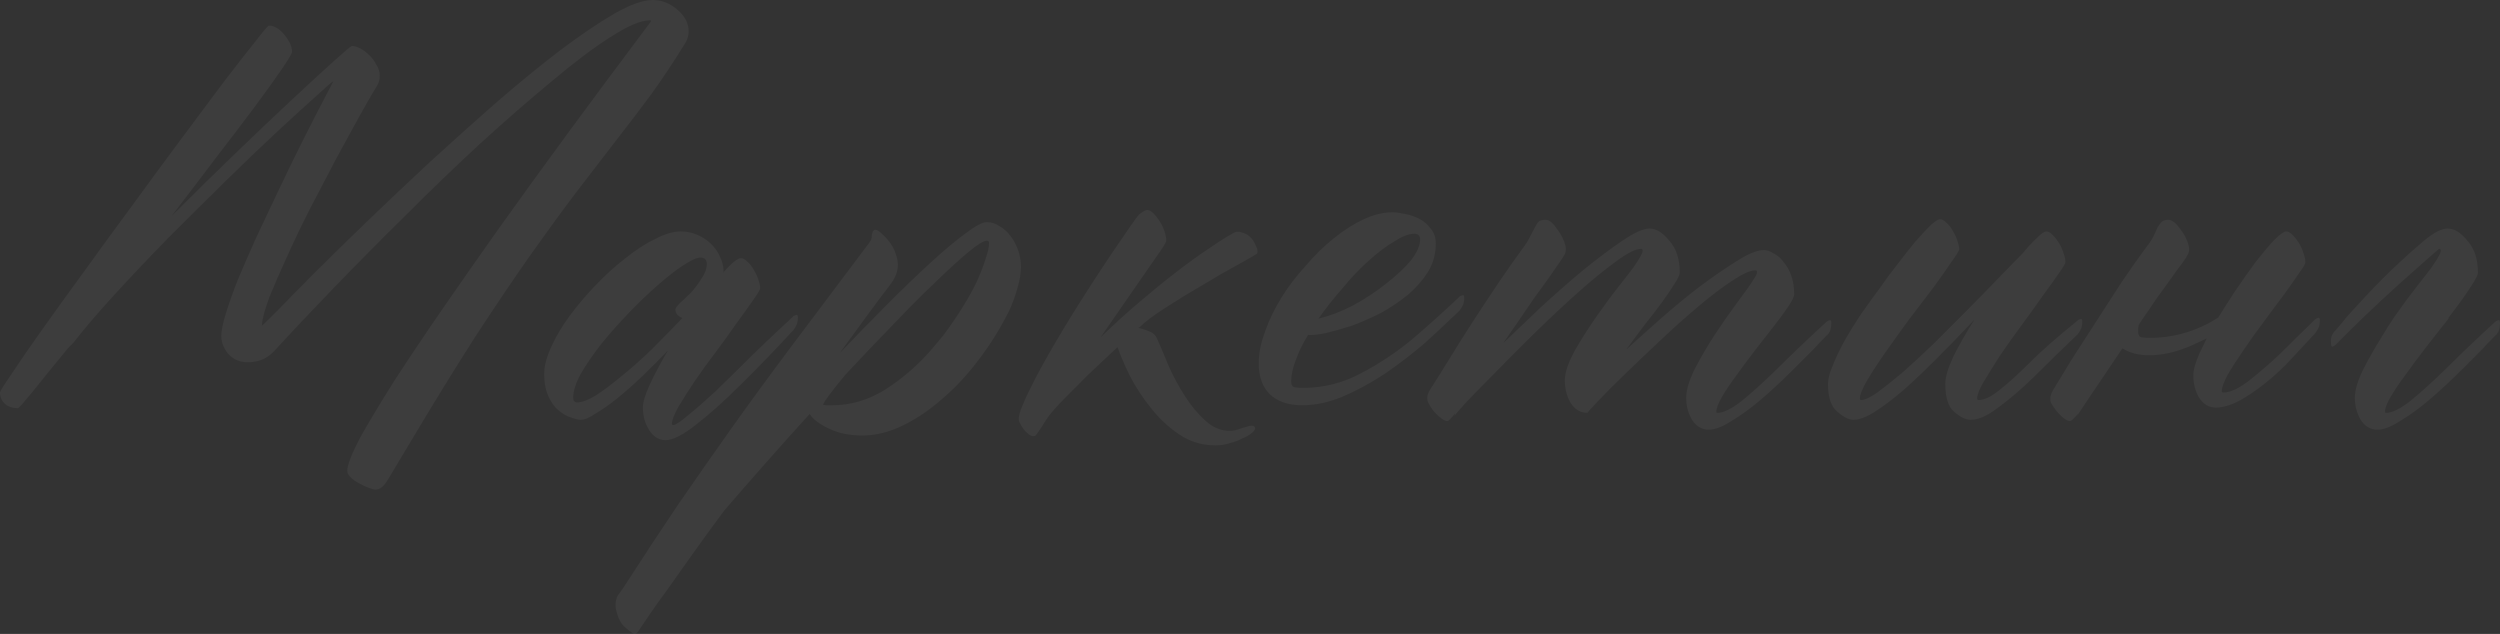 <svg width="1120" height="284" viewBox="0 0 1120 284" fill="none" xmlns="http://www.w3.org/2000/svg">
<rect x="0" y="0" width="1120" height="284" fill="#333333" stroke="none"/>
<g opacity="0.05">
<path d="M292.382 0C296.544 0 300.273 1.476 303.567 4.428C306.862 7.207 308.51 10.42 308.51 14.067C308.51 16.151 307.903 18.061 306.689 19.798C301.66 27.96 296.631 35.514 291.602 42.461C286.573 49.234 281.283 56.18 275.734 63.3C270.358 70.247 264.548 77.801 258.305 85.963C252.236 93.952 245.386 103.33 237.755 114.097C230.299 124.69 221.974 137.021 212.783 151.087C203.766 165.154 193.621 181.652 182.349 200.581C178.36 207.181 175.499 211.956 173.764 214.909C172.03 217.861 170.209 219.337 168.302 219.337C167.608 219.337 166.568 219.077 165.18 218.556C163.793 218.035 162.319 217.34 160.758 216.472C159.371 215.777 158.157 214.909 157.116 213.867C156.076 212.825 155.556 211.87 155.556 211.001C155.556 208.396 157.463 203.447 161.278 196.153C165.267 189.033 170.383 180.523 176.626 170.624C183.042 160.726 190.326 149.872 198.476 138.063C206.627 126.253 214.951 114.357 223.449 102.375C243.392 74.415 266.109 43.503 291.602 9.638V9.117H291.081C287.093 9.117 281.197 11.636 273.393 16.672C265.762 21.534 257.005 28.134 247.12 36.469C237.235 44.632 226.57 53.922 215.124 64.342C203.852 74.762 192.667 85.529 181.568 96.644C170.469 107.585 159.804 118.352 149.573 128.945C139.514 139.365 130.67 148.743 123.04 157.079C119.918 160.552 115.93 162.289 111.074 162.289C108.82 162.289 106.912 161.854 105.351 160.986C103.79 160.118 102.576 159.076 101.709 157.86C100.842 156.645 100.149 155.342 99.628 153.953C99.282 152.563 99.108 151.435 99.108 150.566C99.108 148.309 99.802 144.922 101.189 140.407C102.576 135.892 104.397 130.769 106.652 125.038C109.08 119.307 111.768 113.142 114.716 106.543C117.837 99.943 120.959 93.344 124.08 86.745C131.364 71.289 139.775 54.53 149.313 36.469C148.966 36.469 146.538 38.553 142.029 42.721C137.52 46.715 131.711 52.012 124.601 58.611C117.664 65.037 109.86 72.504 101.189 81.014C92.692 89.35 84.108 97.859 75.437 106.543C66.939 115.226 58.875 123.735 51.245 132.071C43.788 140.233 37.632 147.44 32.776 153.692L30.435 156.037C23.845 164.025 18.556 170.538 14.567 175.574C10.579 180.436 8.411 182.868 8.064 182.868C5.636 182.868 3.728 182.26 2.341 181.044C0.78 179.655 0 177.918 0 175.834C0 175.313 1.734 172.535 5.203 167.498C8.497 162.462 12.92 156.037 18.469 148.222C24.018 140.407 30.348 131.637 37.458 121.912C44.568 112.013 51.852 102.027 59.309 91.955C66.766 81.709 74.049 71.81 81.159 62.258C88.443 52.533 94.859 43.937 100.409 36.469C106.132 29.002 110.814 23.01 114.456 18.495C118.097 13.806 120.092 11.462 120.438 11.462C122.866 11.462 125.207 12.851 127.462 15.63C129.716 18.408 130.844 20.927 130.844 23.184C130.844 23.879 129.37 26.397 126.421 30.738C123.473 35.08 119.485 40.637 114.456 47.41C109.426 54.183 103.617 61.824 97.027 70.334C90.611 78.843 83.934 87.613 76.997 96.644C86.015 87.613 95.206 78.583 104.571 69.552C114.109 60.348 122.693 52.186 130.323 45.066C138.127 37.772 144.544 31.867 149.573 27.352C154.602 22.837 157.29 20.579 157.637 20.579C158.677 20.579 159.891 20.927 161.278 21.621C162.666 22.316 163.966 23.271 165.18 24.487C166.568 25.702 167.695 27.178 168.562 28.915C169.602 30.478 170.123 32.128 170.123 33.864C170.123 35.775 169.689 37.338 168.822 38.553C166.914 41.679 164.313 46.194 161.018 52.099C157.897 57.83 154.428 64.169 150.613 71.115C146.971 78.062 143.156 85.356 139.168 92.997C135.352 100.464 131.884 107.671 128.763 114.618C125.641 121.391 122.953 127.556 120.699 133.113C118.618 138.67 117.49 142.925 117.317 145.877C117.664 145.704 119.918 143.533 124.08 139.365C128.242 135.023 133.792 129.379 140.728 122.433C147.665 115.486 155.642 107.671 164.66 98.988C173.678 90.305 183.042 81.448 192.754 72.418C202.638 63.387 212.523 54.53 222.408 45.847C232.466 37.164 241.917 29.436 250.762 22.663C259.78 15.89 267.843 10.42 274.954 6.252C282.237 2.084 288.047 0 292.382 0Z" fill="white"/>
<path d="M355.124 141.97C355.298 141.623 355.731 141.362 356.425 141.188C357.119 140.841 357.466 141.188 357.466 142.23C357.466 143.967 357.119 145.356 356.425 146.398C355.905 147.267 355.558 147.788 355.385 147.961C346.887 157.165 338.997 165.328 331.713 172.448C324.603 179.568 318.013 185.473 311.944 190.162C306.047 194.85 301.452 197.195 298.157 197.195C295.209 197.195 292.781 195.719 290.873 192.767C288.966 189.814 288.012 186.428 288.012 182.607C288.012 180.176 289.052 176.703 291.133 172.187C293.214 167.672 295.902 162.636 299.197 157.079C295.556 160.899 291.74 164.72 287.752 168.54C283.937 172.187 280.208 175.487 276.566 178.439C273.098 181.218 269.89 183.476 266.942 185.212C264.167 187.122 261.913 188.078 260.178 188.078C259.138 188.078 257.664 187.73 255.756 187.036C254.022 186.515 252.201 185.473 250.294 183.91C248.559 182.52 247.085 180.523 245.871 177.918C244.484 175.14 243.79 171.666 243.79 167.498C243.79 164.025 244.831 160.031 246.912 155.516C248.993 150.827 251.768 146.138 255.236 141.449C258.704 136.76 262.606 132.158 266.942 127.643C271.277 123.127 275.699 119.133 280.208 115.66C284.717 112.013 289.139 109.148 293.475 107.064C297.81 104.806 301.625 103.677 304.92 103.677C307.695 103.677 310.209 104.198 312.464 105.24C314.892 106.282 316.973 107.671 318.707 109.408C320.441 111.145 321.742 113.055 322.609 115.139C323.649 117.223 324.169 119.394 324.169 121.651C324.169 121.825 324.083 121.912 323.909 121.912C323.909 121.912 323.909 121.999 323.909 122.172C327.725 117.831 330.412 115.66 331.973 115.66C332.84 115.66 333.794 116.181 334.835 117.223C335.875 118.091 336.829 119.307 337.696 120.87C338.563 122.259 339.257 123.735 339.777 125.298C340.297 126.861 340.557 128.164 340.557 129.206C340.557 129.727 339.517 131.463 337.436 134.416C335.528 137.194 333.1 140.581 330.152 144.575C327.378 148.569 324.256 152.911 320.788 157.6C317.319 162.115 314.111 166.543 311.163 170.885C308.388 175.053 305.961 178.873 303.88 182.347C301.972 185.82 301.018 188.338 301.018 189.901C301.018 190.248 301.192 190.422 301.538 190.422C302.579 190.422 304.833 188.946 308.302 185.994C311.77 183.215 315.845 179.655 320.528 175.313C325.21 170.798 330.239 165.849 335.615 160.465C341.164 155.082 345.153 151.261 347.581 149.003C350.182 146.572 352.697 144.228 355.124 141.97ZM258.618 180.263C260.699 180.263 263.473 179.221 266.942 177.137C270.41 174.879 274.225 172.014 278.387 168.54C282.723 165.067 287.232 161.073 291.914 156.558C296.596 151.869 301.192 147.18 305.7 142.491C304.833 142.144 304.053 141.623 303.359 140.928C302.839 140.233 302.579 139.452 302.579 138.583C302.579 138.063 303.273 137.107 304.66 135.718C306.221 134.329 307.868 132.766 309.602 131.029C311.337 129.119 312.897 127.035 314.285 124.777C315.845 122.52 316.626 120.349 316.626 118.265C316.626 116.355 315.672 115.399 313.764 115.399C312.204 115.399 309.689 116.528 306.221 118.786C302.752 121.043 298.85 124.083 294.515 127.903C290.353 131.55 286.018 135.718 281.509 140.407C277.173 144.922 273.098 149.524 269.283 154.213C265.641 158.902 262.606 163.331 260.178 167.498C257.924 171.666 256.797 175.226 256.797 178.179C256.797 179.568 257.404 180.263 258.618 180.263Z" fill="white"/>
<path d="M448.562 145.877C445.267 151.782 441.278 157.686 436.596 163.591C432.087 169.322 427.058 174.532 421.509 179.221C416.133 183.91 410.41 187.73 404.34 190.683C398.271 193.635 392.288 195.111 386.392 195.111C380.495 195.111 375.466 194.069 371.304 191.985C367.142 190.075 364.281 187.904 362.72 185.473C355.61 193.288 348.847 200.842 342.43 208.136C335.84 215.603 329.858 222.463 324.482 228.715C319.452 235.488 314.77 241.913 310.435 247.992C306.099 254.07 302.284 259.453 298.989 264.142C295.521 268.831 292.746 272.739 290.665 275.865C288.411 279.164 286.937 281.335 286.243 282.377C285.376 283.94 284.422 284.374 283.382 283.679C282.341 282.985 281.04 281.943 279.48 280.553C278.092 279.164 277.052 277.167 276.358 274.562C275.491 271.957 275.578 269.439 276.618 267.008C277.312 265.966 278.179 264.75 279.22 263.361C288.064 249.641 296.301 237.138 303.932 225.849C311.562 214.735 319.452 203.447 327.603 191.985C335.754 180.523 344.771 168.193 354.656 154.995C364.541 141.796 376.16 126.34 389.513 108.627C389.86 108.106 390.12 107.671 390.294 107.324C390.467 106.803 390.554 106.195 390.554 105.501C390.901 102.722 392.114 102.201 394.195 103.938C398.184 107.237 400.699 110.971 401.739 115.139C402.953 119.133 402.086 123.127 399.138 127.122C395.67 131.637 392.028 136.5 388.213 141.709C384.397 146.919 380.409 152.39 376.247 158.121C383.53 150.479 390.64 143.186 397.577 136.239C404.687 129.119 411.19 122.867 417.087 117.483C423.156 111.926 428.359 107.585 432.694 104.459C437.03 101.159 440.151 99.509 442.059 99.509C444.14 99.509 446.047 100.117 447.781 101.333C449.689 102.375 451.337 103.851 452.724 105.761C454.111 107.498 455.238 109.582 456.106 112.013C456.973 114.444 457.406 116.962 457.406 119.567C457.406 122.346 456.886 125.472 455.845 128.945C454.978 132.245 453.678 135.805 451.944 139.625L448.562 145.877ZM378.848 167.759C372.778 175.053 369.397 179.568 368.703 181.305C368.876 181.305 369.31 181.392 370.004 181.565C370.697 181.565 371.564 181.565 372.605 181.565C381.102 181.565 389.08 179.221 396.537 174.532C404.167 169.669 411.017 163.765 417.087 156.818L422.549 150.306C425.671 146.138 428.532 141.97 431.133 137.802C433.735 133.634 435.902 129.727 437.637 126.08C439.371 122.259 440.671 118.873 441.538 115.92C442.579 112.968 443.099 110.624 443.099 108.887C443.099 108.192 442.752 107.845 442.059 107.845C440.671 107.845 437.983 109.495 433.995 112.794C430.006 116.094 425.15 120.522 419.428 126.08C413.705 131.463 407.375 137.802 400.438 145.096C393.502 152.216 386.305 159.77 378.848 167.759Z" fill="white"/>
<path d="M522.49 107.845C522.49 108.192 522.056 109.061 521.189 110.45C520.322 111.839 519.195 113.489 517.807 115.399L493.095 151.087C498.818 145.53 504.541 140.32 510.264 135.458C516.16 130.421 521.709 125.906 526.912 121.912C532.288 117.744 537.23 114.184 541.739 111.231C546.248 108.106 549.976 105.761 552.925 104.198C553.965 103.677 555.179 103.677 556.566 104.198C557.954 104.545 559.168 105.24 560.208 106.282C561.249 107.324 562.029 108.54 562.549 109.929C563.243 111.145 563.503 112.273 563.33 113.315C563.156 113.663 562.723 114.01 562.029 114.357C561.509 114.705 558.907 116.181 554.225 118.786C549.716 121.217 544.601 124.169 538.878 127.643C533.155 130.942 527.606 134.329 522.23 137.802C516.854 141.275 513.125 144.054 511.044 146.138C510.697 146.485 510.351 146.746 510.004 146.919C511.738 147.267 513.385 147.788 514.946 148.482C516.507 149.003 517.634 150.045 518.328 151.608C519.889 155.082 521.623 159.163 523.53 163.852C525.611 168.54 528.039 173.056 530.814 177.397C533.588 181.739 536.623 185.386 539.918 188.338C543.213 191.464 546.942 193.027 551.104 193.027C552.491 193.027 554.312 192.593 556.566 191.725C558.821 191.03 560.208 190.683 560.728 190.683C561.769 190.683 562.289 191.117 562.289 191.985C562.289 192.506 561.769 193.201 560.728 194.069C559.688 194.937 558.3 195.719 556.566 196.413C555.006 197.282 553.185 197.976 551.104 198.497C549.023 199.192 546.855 199.539 544.601 199.539C538.531 199.539 533.068 197.89 528.213 194.59C523.357 191.29 519.108 187.296 515.466 182.607C511.825 178.092 508.703 173.316 506.102 168.28C503.674 163.244 501.853 158.989 500.639 155.516C500.639 155.689 500.552 155.776 500.379 155.776C500.032 156.124 498.645 157.426 496.217 159.684C493.789 161.941 490.928 164.633 487.633 167.759C484.511 170.885 481.303 174.098 478.008 177.397C474.713 180.697 472.025 183.649 469.944 186.254C468.383 188.512 467.256 190.248 466.563 191.464C465.696 192.68 465.089 193.548 464.742 194.069C464.395 194.59 464.135 194.937 463.961 195.111C463.788 195.285 463.528 195.371 463.181 195.371C462.314 195.545 461.36 195.111 460.32 194.069C459.106 193.201 457.892 191.551 456.678 189.12C456.158 187.904 456.418 185.907 457.458 183.128C459.366 178.266 462.314 172.187 466.302 164.894C470.291 157.6 474.973 149.611 480.349 140.928C485.725 132.245 491.795 122.867 498.558 112.794C505.495 102.548 509.397 96.991 510.264 96.123C511.998 94.734 513.212 94.039 513.906 94.039C514.773 94.039 515.726 94.56 516.767 95.602C517.807 96.644 518.761 97.859 519.628 99.249C520.495 100.638 521.189 102.114 521.709 103.677C522.23 105.24 522.49 106.629 522.49 107.845Z" fill="white"/>
<path d="M653.645 133.113C653.819 132.766 654.252 132.505 654.946 132.332C655.64 131.984 655.987 132.332 655.987 133.374C655.987 135.11 655.64 136.5 654.946 137.542C654.426 138.41 654.079 138.931 653.906 139.104C652.518 140.494 650.871 142.057 648.963 143.793C647.229 145.53 643.587 148.916 638.038 153.953C632.315 158.815 626.419 163.331 620.349 167.498C614.28 171.493 608.037 174.879 601.62 177.658C595.377 180.263 589.308 181.565 583.411 181.565C577.168 181.565 572.313 179.915 568.844 176.616C565.549 173.316 563.902 168.714 563.902 162.81C563.902 158.294 564.856 153.519 566.763 148.482C568.497 143.446 570.925 138.41 574.047 133.374C577.168 128.337 580.81 123.562 584.972 119.046C588.961 114.357 593.123 110.276 597.458 106.803C601.967 103.156 606.476 100.291 610.985 98.207C615.494 96.123 619.829 95.081 623.991 95.081C625.378 95.081 627.199 95.341 629.454 95.862C631.535 96.21 633.616 96.904 635.697 97.946C637.778 98.988 639.512 100.464 640.899 102.375C642.46 104.111 643.24 106.369 643.24 109.148C643.24 113.663 642.113 117.831 639.859 121.651C637.431 125.472 634.396 128.945 630.754 132.071C627.113 135.023 623.124 137.715 618.789 140.146C614.28 142.404 609.944 144.314 605.782 145.877C601.447 147.267 597.458 148.395 593.816 149.264C590.348 149.958 587.747 150.219 586.013 150.045C583.585 154.04 581.764 157.773 580.55 161.247C579.163 164.72 578.469 167.933 578.469 170.885C578.469 171.927 578.729 172.708 579.249 173.229C579.77 173.577 581.33 173.75 583.932 173.75C592.949 173.75 601.533 171.58 609.684 167.238C618.008 162.896 625.812 157.686 633.095 151.608C640.379 145.356 647.229 139.191 653.645 133.113ZM636.217 107.324C636.217 105.587 635.35 104.719 633.616 104.719C631.188 104.719 628.24 105.848 624.771 108.106C621.13 110.19 617.314 113.055 613.326 116.702C609.337 120.175 605.435 124.256 601.62 128.945C597.632 133.46 593.99 138.063 590.695 142.751C595.724 141.536 600.927 139.539 606.302 136.76C611.678 133.808 616.534 130.595 620.87 127.122C625.378 123.648 629.107 120.175 632.055 116.702C634.83 113.055 636.217 109.929 636.217 107.324Z" fill="white"/>
<path d="M818.097 144.314C818.444 143.967 818.878 143.707 819.398 143.533C820.092 143.186 820.438 143.533 820.438 144.575C820.438 146.312 820.178 147.701 819.658 148.743C819.138 149.611 818.704 150.132 818.357 150.306C815.756 152.911 813.849 154.908 812.635 156.297C811.421 157.513 808.299 160.639 803.27 165.675C798.414 170.538 793.645 174.966 788.963 178.96C784.281 182.955 779.859 186.167 775.697 188.599C771.708 191.204 768.327 192.506 765.552 192.506C762.43 192.506 759.916 191.03 758.008 188.078C756.274 185.125 755.407 181.826 755.407 178.179C755.407 174.879 756.621 170.711 759.049 165.675C761.65 160.639 764.511 155.689 767.633 150.827C770.928 145.791 774.049 141.275 776.997 137.281C779.945 133.287 781.853 130.682 782.72 129.466C784.107 127.556 785.148 125.993 785.842 124.777C786.709 123.562 787.142 122.606 787.142 121.912C787.142 121.391 786.882 121.13 786.362 121.13C784.107 121.13 780.639 122.693 775.957 125.819C771.448 128.772 766.419 132.592 760.87 137.281C755.494 141.796 749.858 146.833 743.961 152.39C738.239 157.773 732.949 162.81 728.094 167.498C723.238 172.187 719.249 176.182 716.128 179.481C713.006 182.781 711.359 184.604 711.185 184.952L711.446 183.91C711.272 184.257 711.185 184.604 711.185 184.952C708.064 184.952 705.549 183.476 703.642 180.523C701.908 177.571 701.04 174.185 701.04 170.364C701.04 167.064 702.428 162.81 705.203 157.6C708.151 152.39 711.446 147.18 715.087 141.97C718.729 136.76 722.197 132.071 725.492 127.903C728.787 123.735 730.868 121.043 731.735 119.828C732.949 118.091 733.903 116.615 734.597 115.399C735.464 114.01 735.897 112.968 735.897 112.273C735.897 111.752 735.637 111.492 735.117 111.492C732.863 111.492 729.221 113.315 724.192 116.962C719.163 120.609 713.613 125.125 707.544 130.508C701.474 135.892 695.144 141.796 688.554 148.222C681.965 154.647 675.982 160.639 670.606 166.196C665.23 171.58 660.721 176.182 657.079 180.002C653.611 183.823 651.79 185.907 651.616 186.254L651.877 185.212C650.142 187.47 649.015 188.599 648.495 188.599C647.628 188.772 646.327 188.078 644.593 186.515C642.685 184.952 641.125 182.955 639.911 180.523C639.564 179.829 639.391 179.047 639.391 178.179C639.391 177.137 639.824 175.921 640.691 174.532C642.946 171.059 645.72 166.63 649.015 161.247C652.31 155.863 655.865 150.219 659.68 144.314C663.496 138.41 667.397 132.505 671.386 126.601C675.375 120.696 679.103 115.399 682.572 110.71C683.959 108.8 684.999 107.064 685.693 105.501C686.56 103.938 687.254 102.635 687.774 101.593C688.294 100.551 688.815 99.77 689.335 99.249C690.028 98.728 691.069 98.467 692.456 98.467C694.017 98.467 695.665 99.77 697.399 102.375C699.306 104.806 700.607 107.324 701.301 109.929C701.647 111.492 701.561 112.794 701.04 113.836C700.52 114.878 699.566 116.355 698.179 118.265C696.965 120.001 695.404 122.259 693.497 125.038C691.589 127.643 689.508 130.508 687.254 133.634C685.173 136.76 682.918 140.06 680.491 143.533C678.063 147.006 675.722 150.393 673.467 153.692C678.323 149.003 683.872 143.707 690.115 137.802C696.532 131.897 702.861 126.34 709.104 121.13C715.521 115.92 721.417 111.492 726.793 107.845C732.169 104.198 736.244 102.375 739.019 102.375C741.967 102.375 744.915 104.198 747.863 107.845C750.985 111.318 752.546 116.094 752.546 122.172C752.546 123.041 751.765 124.69 750.204 127.122C748.817 129.379 746.996 132.071 744.742 135.197C742.487 138.323 739.886 141.709 736.938 145.356C734.163 149.003 731.389 152.737 728.614 156.558C732.776 152.737 737.805 148.222 743.701 143.012C749.597 137.802 755.494 132.939 761.39 128.424C767.459 123.909 773.009 120.088 778.038 116.962C783.24 113.663 787.316 112.013 790.264 112.013C791.651 112.013 793.125 112.534 794.686 113.576C796.42 114.444 797.894 115.747 799.108 117.483C800.495 119.046 801.623 121.043 802.49 123.475C803.357 125.906 803.79 128.685 803.79 131.811C803.79 132.853 802.923 134.676 801.189 137.281C799.455 139.886 797.287 142.838 794.686 146.138C792.085 149.437 789.31 152.998 786.362 156.818C783.414 160.639 780.639 164.373 778.038 168.019C775.437 171.493 773.269 174.706 771.535 177.658C769.801 180.61 768.933 182.868 768.933 184.431C768.933 184.778 769.107 184.952 769.454 184.952C772.055 184.952 775.61 183.215 780.119 179.742C784.628 176.095 789.917 171.319 795.987 165.415C802.056 159.336 809.426 152.303 818.097 144.314Z" fill="white"/>
<path d="M930.524 143.793C930.871 143.446 931.304 143.186 931.825 143.012C932.518 142.665 932.865 143.012 932.865 144.054C932.865 145.791 932.518 147.18 931.825 148.222C931.304 149.09 930.957 149.611 930.784 149.785C923.674 156.558 917.171 162.896 911.275 168.801C905.378 174.532 900.002 179.134 895.147 182.607C890.464 186.254 886.389 188.078 882.921 188.078C880.666 188.078 878.152 186.862 875.377 184.431C872.776 182.173 871.475 178.005 871.475 171.927C871.475 168.975 872.689 164.894 875.117 159.684C877.718 154.474 880.84 149.003 884.482 143.272C878.759 149.351 873.209 155.082 867.833 160.465C862.458 165.849 857.428 170.624 852.746 174.792C848.064 178.787 843.815 181.999 840 184.431C836.185 186.862 832.977 188.078 830.375 188.078C828.294 188.078 825.866 186.862 823.092 184.431C820.317 182.173 818.93 178.005 818.93 171.927C818.93 169.843 819.623 167.151 821.011 163.852C822.398 160.378 824.132 156.731 826.213 152.911C828.468 148.916 830.982 144.835 833.757 140.667C836.705 136.5 839.653 132.418 842.601 128.424C844.856 125.125 847.37 121.738 850.145 118.265C852.92 114.618 855.521 111.318 857.949 108.366C860.55 105.414 862.804 102.982 864.712 101.072C866.793 99.162 868.267 98.207 869.134 98.207C870.001 98.207 870.955 98.728 871.996 99.77C873.036 100.638 873.99 101.854 874.857 103.417C875.724 104.806 876.418 106.282 876.938 107.845C877.458 109.408 877.718 110.71 877.718 111.752C877.718 112.273 876.591 114.097 874.337 117.223C872.256 120.349 869.568 124.169 866.273 128.685C862.978 133.026 859.336 137.802 855.347 143.012C851.532 148.222 847.977 153.171 844.682 157.86C841.387 162.549 838.613 166.804 836.358 170.624C834.277 174.271 833.237 176.876 833.237 178.439C833.237 178.96 833.41 179.221 833.757 179.221C835.318 179.221 837.746 178.092 841.04 175.834C844.335 173.403 848.151 170.364 852.486 166.717C856.821 162.896 861.417 158.642 866.273 153.953C871.128 149.09 875.984 144.228 880.84 139.365C885.696 134.502 890.291 129.813 894.627 125.298C898.962 120.783 902.777 116.876 906.072 113.576C908.5 110.624 910.668 108.279 912.575 106.543C914.483 104.632 915.87 103.677 916.737 103.677C917.604 103.677 918.558 104.198 919.599 105.24C920.639 106.282 921.593 107.498 922.46 108.887C923.327 110.276 924.021 111.839 924.541 113.576C925.061 115.139 925.321 116.441 925.321 117.483C925.321 118.004 924.281 119.741 922.2 122.693C920.292 125.472 917.864 128.858 914.916 132.853C912.142 136.847 909.02 141.188 905.552 145.877C902.083 150.566 898.875 155.082 895.927 159.423C893.152 163.765 890.725 167.672 888.644 171.145C886.736 174.445 885.782 176.876 885.782 178.439C885.782 178.96 885.956 179.221 886.302 179.221C888.904 179.221 892.025 177.745 895.667 174.792C899.482 171.84 903.991 167.759 909.194 162.549C914.396 157.339 921.506 151.087 930.524 143.793Z" fill="white"/>
<path d="M993.787 142.23C996.041 138.583 998.469 134.763 1001.07 130.769C1004.37 125.906 1007.49 121.478 1010.43 117.483C1013.56 113.489 1016.33 110.19 1018.76 107.585C1021.36 104.98 1023.18 103.677 1024.22 103.677C1025.09 103.677 1026.04 104.198 1027.08 105.24C1028.12 106.282 1029.08 107.498 1029.94 108.887C1030.81 110.276 1031.5 111.839 1032.03 113.576C1032.55 115.139 1032.81 116.441 1032.81 117.483C1032.81 118.178 1031.85 119.828 1029.94 122.433C1028.21 125.038 1025.96 128.251 1023.18 132.071C1020.41 135.718 1017.37 139.799 1014.08 144.314C1010.78 148.656 1007.75 152.911 1004.97 157.079C1002.2 161.073 999.856 164.72 997.949 168.019C996.215 171.319 995.347 173.75 995.347 175.313C995.347 175.661 995.608 175.834 996.128 175.834C999.249 175.834 1003.24 173.924 1008.09 170.103C1013.12 166.109 1017.89 161.941 1022.4 157.6C1026.91 153.084 1031.77 148.309 1036.97 143.272C1037.31 142.925 1037.75 142.665 1038.27 142.491C1038.96 142.144 1039.31 142.491 1039.31 143.533C1039.31 145.27 1038.96 146.659 1038.27 147.701C1037.75 148.569 1037.4 149.09 1037.23 149.264C1034.63 152.042 1031.24 155.689 1027.08 160.205C1023.09 164.546 1019.02 168.367 1014.86 171.666C1010.69 174.966 1006.71 177.658 1002.89 179.742C999.076 181.652 995.694 182.607 992.746 182.607C989.625 182.607 987.11 181.131 985.203 178.179C983.468 175.226 982.601 171.84 982.601 168.019C982.601 165.762 983.468 162.636 985.203 158.642C986.243 156.384 987.37 154.04 988.584 151.608C986.156 152.824 983.728 153.953 981.301 154.995C974.884 157.773 968.728 159.163 962.832 159.163C957.976 159.163 953.987 158.121 950.866 156.037C948.611 159.336 946.097 163.07 943.322 167.238C934.998 179.568 930.749 185.907 930.576 186.254L931.096 185.212C929.189 187.47 927.975 188.599 927.454 188.599C926.587 188.772 925.287 188.078 923.553 186.515C921.818 184.952 920.258 182.955 918.87 180.523C918.177 178.787 918.523 176.789 919.911 174.532C921.992 171.059 924.68 166.63 927.975 161.247C931.443 155.863 935.085 150.219 938.9 144.314C942.715 138.41 946.53 132.505 950.346 126.601C954.334 120.696 958.063 115.399 961.531 110.71C963.092 108.8 964.219 107.064 964.913 105.501C965.606 103.938 966.213 102.635 966.734 101.593C967.427 100.551 968.034 99.77 968.554 99.249C969.248 98.728 970.202 98.467 971.416 98.467C972.977 98.467 974.711 99.77 976.618 102.375C978.526 104.806 979.827 107.324 980.52 109.929C980.867 111.492 980.78 112.794 980.26 113.836C979.74 114.878 978.786 116.355 977.399 118.265C976.011 120.001 974.364 122.259 972.456 125.038C970.549 127.643 968.468 130.508 966.213 133.634C964.132 136.76 961.878 140.06 959.45 143.533C959.103 144.054 958.67 144.749 958.149 145.617C957.976 146.485 957.889 147.44 957.889 148.482C957.889 149.524 958.149 150.306 958.67 150.827C959.19 151.174 960.751 151.348 963.352 151.348C972.37 151.348 981.04 149.177 989.365 144.835C990.925 143.967 992.399 143.099 993.787 142.23Z" fill="white"/>
<path d="M1096.59 102.375C1099.54 102.375 1102.48 104.198 1105.43 107.845C1108.55 111.318 1110.12 116.094 1110.12 122.172C1110.12 123.041 1109.33 124.69 1107.77 127.122C1106.39 129.379 1104.57 132.071 1102.31 135.197C1100.58 137.455 1098.76 139.886 1096.85 142.491H1097.11C1096.24 143.707 1095.29 144.922 1094.25 146.138C1091.65 149.437 1088.87 152.998 1085.92 156.818C1082.98 160.639 1080.2 164.373 1077.6 168.019C1075 171.493 1072.83 174.706 1071.1 177.658C1069.36 180.61 1068.49 182.868 1068.49 184.431C1068.49 184.778 1068.67 184.952 1069.02 184.952C1071.62 184.952 1075.17 183.215 1079.68 179.742C1084.19 176.095 1089.48 171.319 1095.55 165.415C1101.62 159.336 1108.99 152.303 1117.66 144.314C1118.01 143.967 1118.44 143.707 1118.96 143.533C1119.65 143.186 1120 143.533 1120 144.575C1120 146.312 1119.74 147.701 1119.22 148.743C1118.7 149.611 1118.27 150.132 1117.92 150.306C1115.32 152.911 1113.41 154.908 1112.2 156.297C1110.98 157.513 1107.86 160.639 1102.83 165.675C1097.98 170.538 1093.21 174.966 1088.52 178.96C1083.84 182.955 1079.42 186.167 1075.26 188.599C1071.27 191.204 1067.89 192.506 1065.11 192.506C1061.99 192.506 1059.48 191.03 1057.57 188.078C1055.84 185.125 1054.97 181.826 1054.97 178.179C1054.97 174.879 1056.18 170.711 1058.61 165.675C1061.21 160.639 1063.81 156.037 1066.41 151.869C1069.02 147.527 1071.1 144.228 1072.66 141.97C1076.3 136.76 1079.77 132.071 1083.06 127.903C1086.36 123.735 1088.44 121.043 1089.31 119.828C1090.52 118.091 1091.47 116.615 1092.17 115.399C1093.03 114.01 1093.47 112.968 1093.47 112.273C1093.47 111.752 1093.21 111.492 1092.69 111.492C1091.99 112.013 1086.18 117.136 1075.26 126.861C1064.51 136.586 1054.97 145.704 1046.64 154.213C1046.3 154.561 1045.78 154.908 1045.08 155.255C1044.56 155.429 1044.3 154.995 1044.3 153.953C1044.13 152.216 1044.3 150.914 1044.82 150.045C1045.34 149.003 1045.78 148.395 1046.12 148.222C1048.55 145.443 1050.29 143.359 1051.33 141.97C1052.54 140.581 1055.49 137.368 1060.17 132.332C1065.03 127.122 1069.71 122.433 1074.22 118.265C1077.69 114.965 1081.59 111.492 1085.92 107.845C1090.26 104.198 1093.81 102.375 1096.59 102.375Z" fill="white"/>
</g>
</svg>
